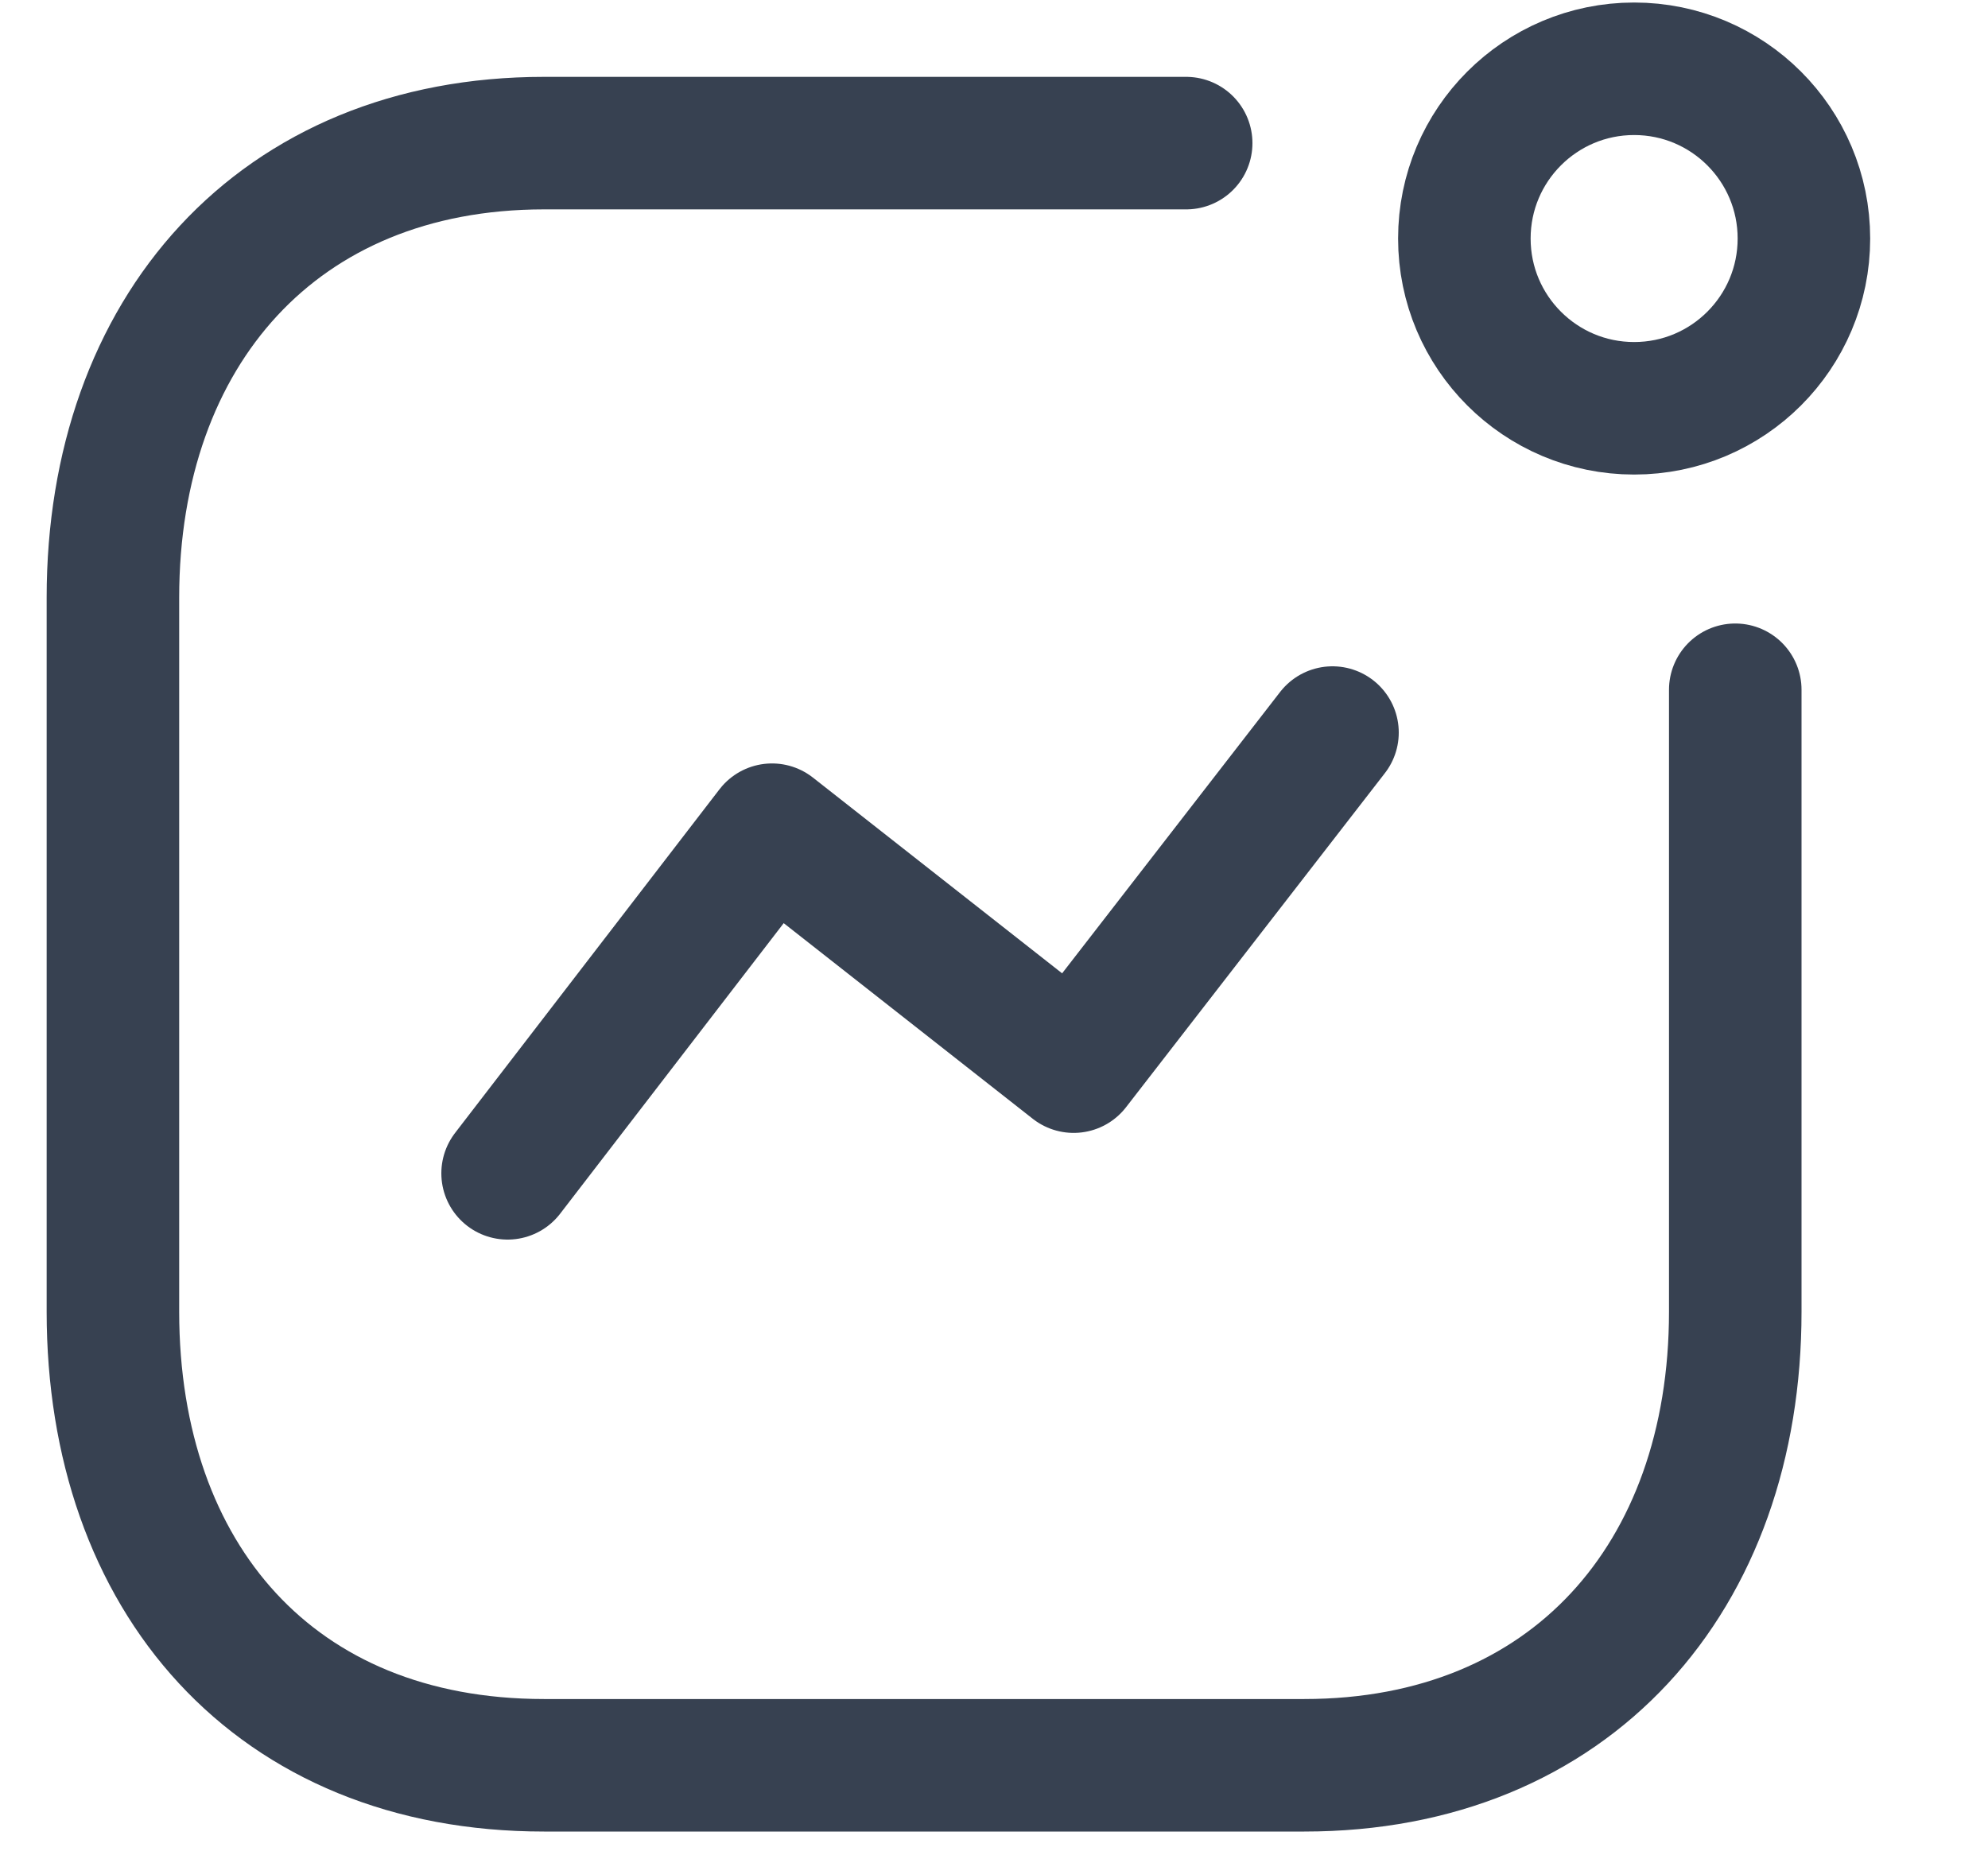 <svg width="15" height="14" viewBox="0 0 15 14" fill="none" xmlns="http://www.w3.org/2000/svg">
<path d="M3.83 8.854L5.825 6.261L8.101 8.049L10.054 5.528" stroke="#374151" stroke-linecap="round" stroke-linejoin="round"/>
<circle cx="12.33" cy="1.8" r="1.281" stroke="#374151" stroke-linecap="round" stroke-linejoin="round"/>
<path d="M8.95 1.08H4.105C2.097 1.08 0.852 2.502 0.852 4.51V9.898C0.852 11.905 2.072 13.321 4.105 13.321H9.841C11.848 13.321 13.093 11.905 13.093 9.898V5.205" stroke="#374151" stroke-linecap="round" stroke-linejoin="round"/>
</svg>
